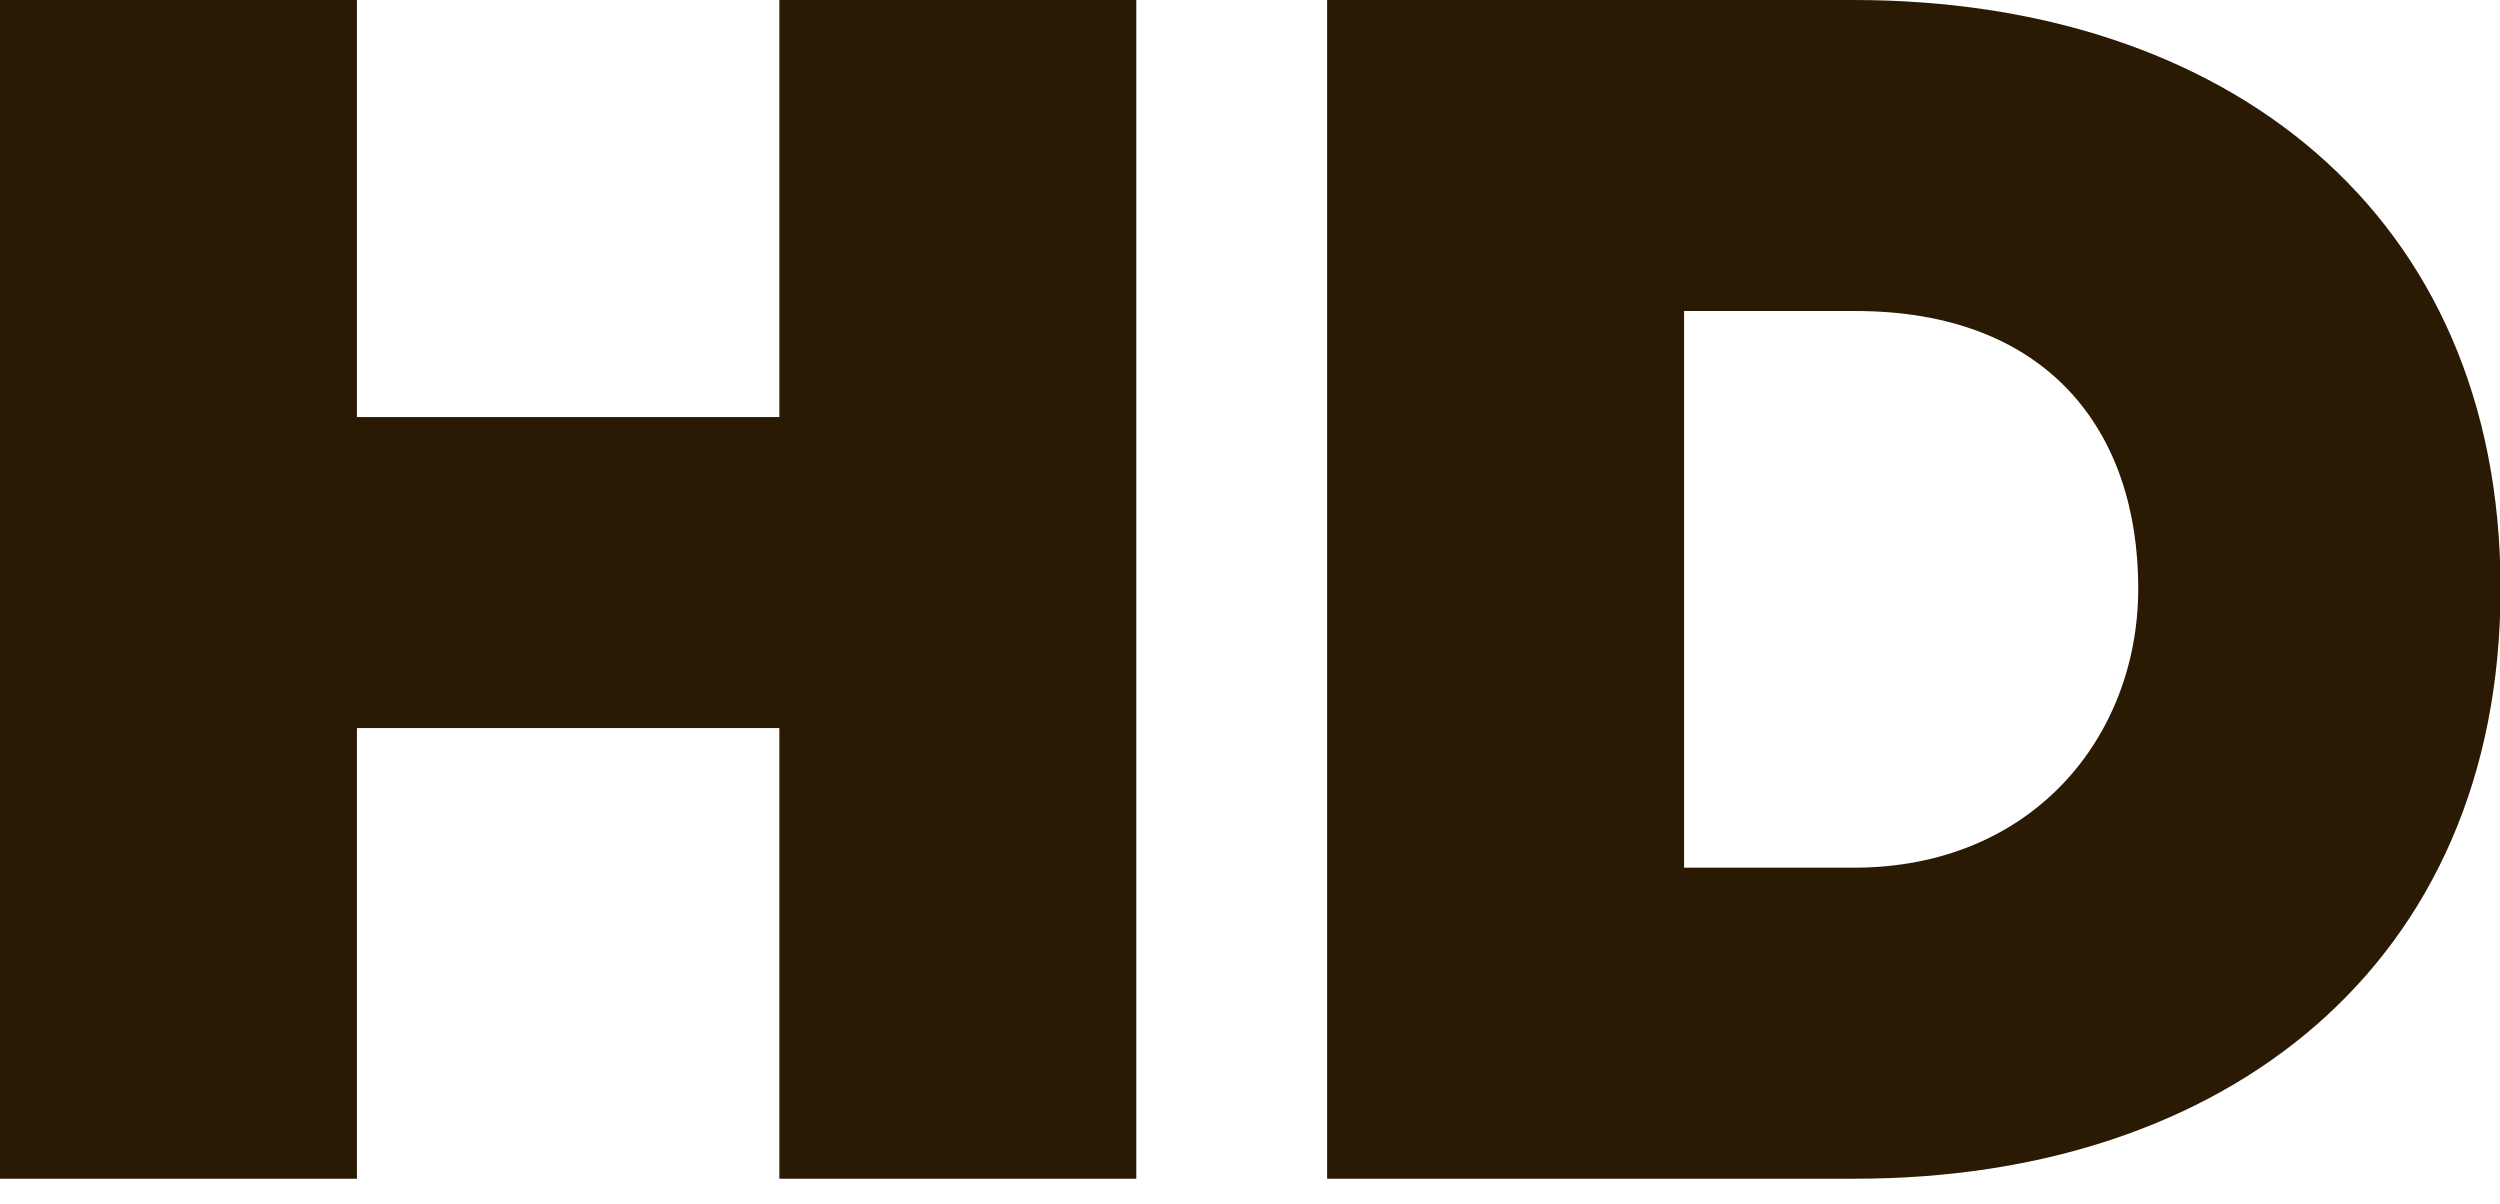 <?xml version="1.0" encoding="UTF-8" standalone="no"?>
<svg width="27px" height="13px" viewBox="0 0 27 13" version="1.1" xmlns="http://www.w3.org/2000/svg" xmlns:xlink="http://www.w3.org/1999/xlink">
    <!-- Generator: Sketch 3.6.1 (26313) - http://www.bohemiancoding.com/sketch -->
    <title>HD</title>
    <desc>Created with Sketch.</desc>
    <defs></defs>
    <g id="Design" stroke="none" stroke-width="1" fill="none" fill-rule="evenodd">
        <g id="Desktop" transform="translate(-449, -2273)" fill="#2A1A04">
            <g id="About-R18" transform="translate(0, 2084)">
                <g id="r18-details" transform="translate(449, 141)">
                    <g id="Group-6" transform="translate(0, 44)">
                        <path d="M12.272,16.73 L12.272,4 L8.417,4 L8.417,8.504 L3.855,8.504 L3.855,4 L0,4 L0,16.73 L3.855,16.73 L3.855,11.863 L8.417,11.863 L8.417,16.73 L12.272,16.73 Z M20.04,16.73 C24.029,16.73 27.006,14.421 27.006,10.355 C27.006,6.29 24.029,4 20.021,4 L14.333,4 L14.333,16.73 L20.04,16.73 Z M20.021,13.371 L18.188,13.371 L18.188,7.359 L20.04,7.359 C22.101,7.359 23.093,8.638 23.093,10.355 C23.093,11.959 21.948,13.371 20.021,13.371 L20.021,13.371 Z" id="HD"></path>
                    </g>
                </g>
            </g>
        </g>
    </g>
</svg>